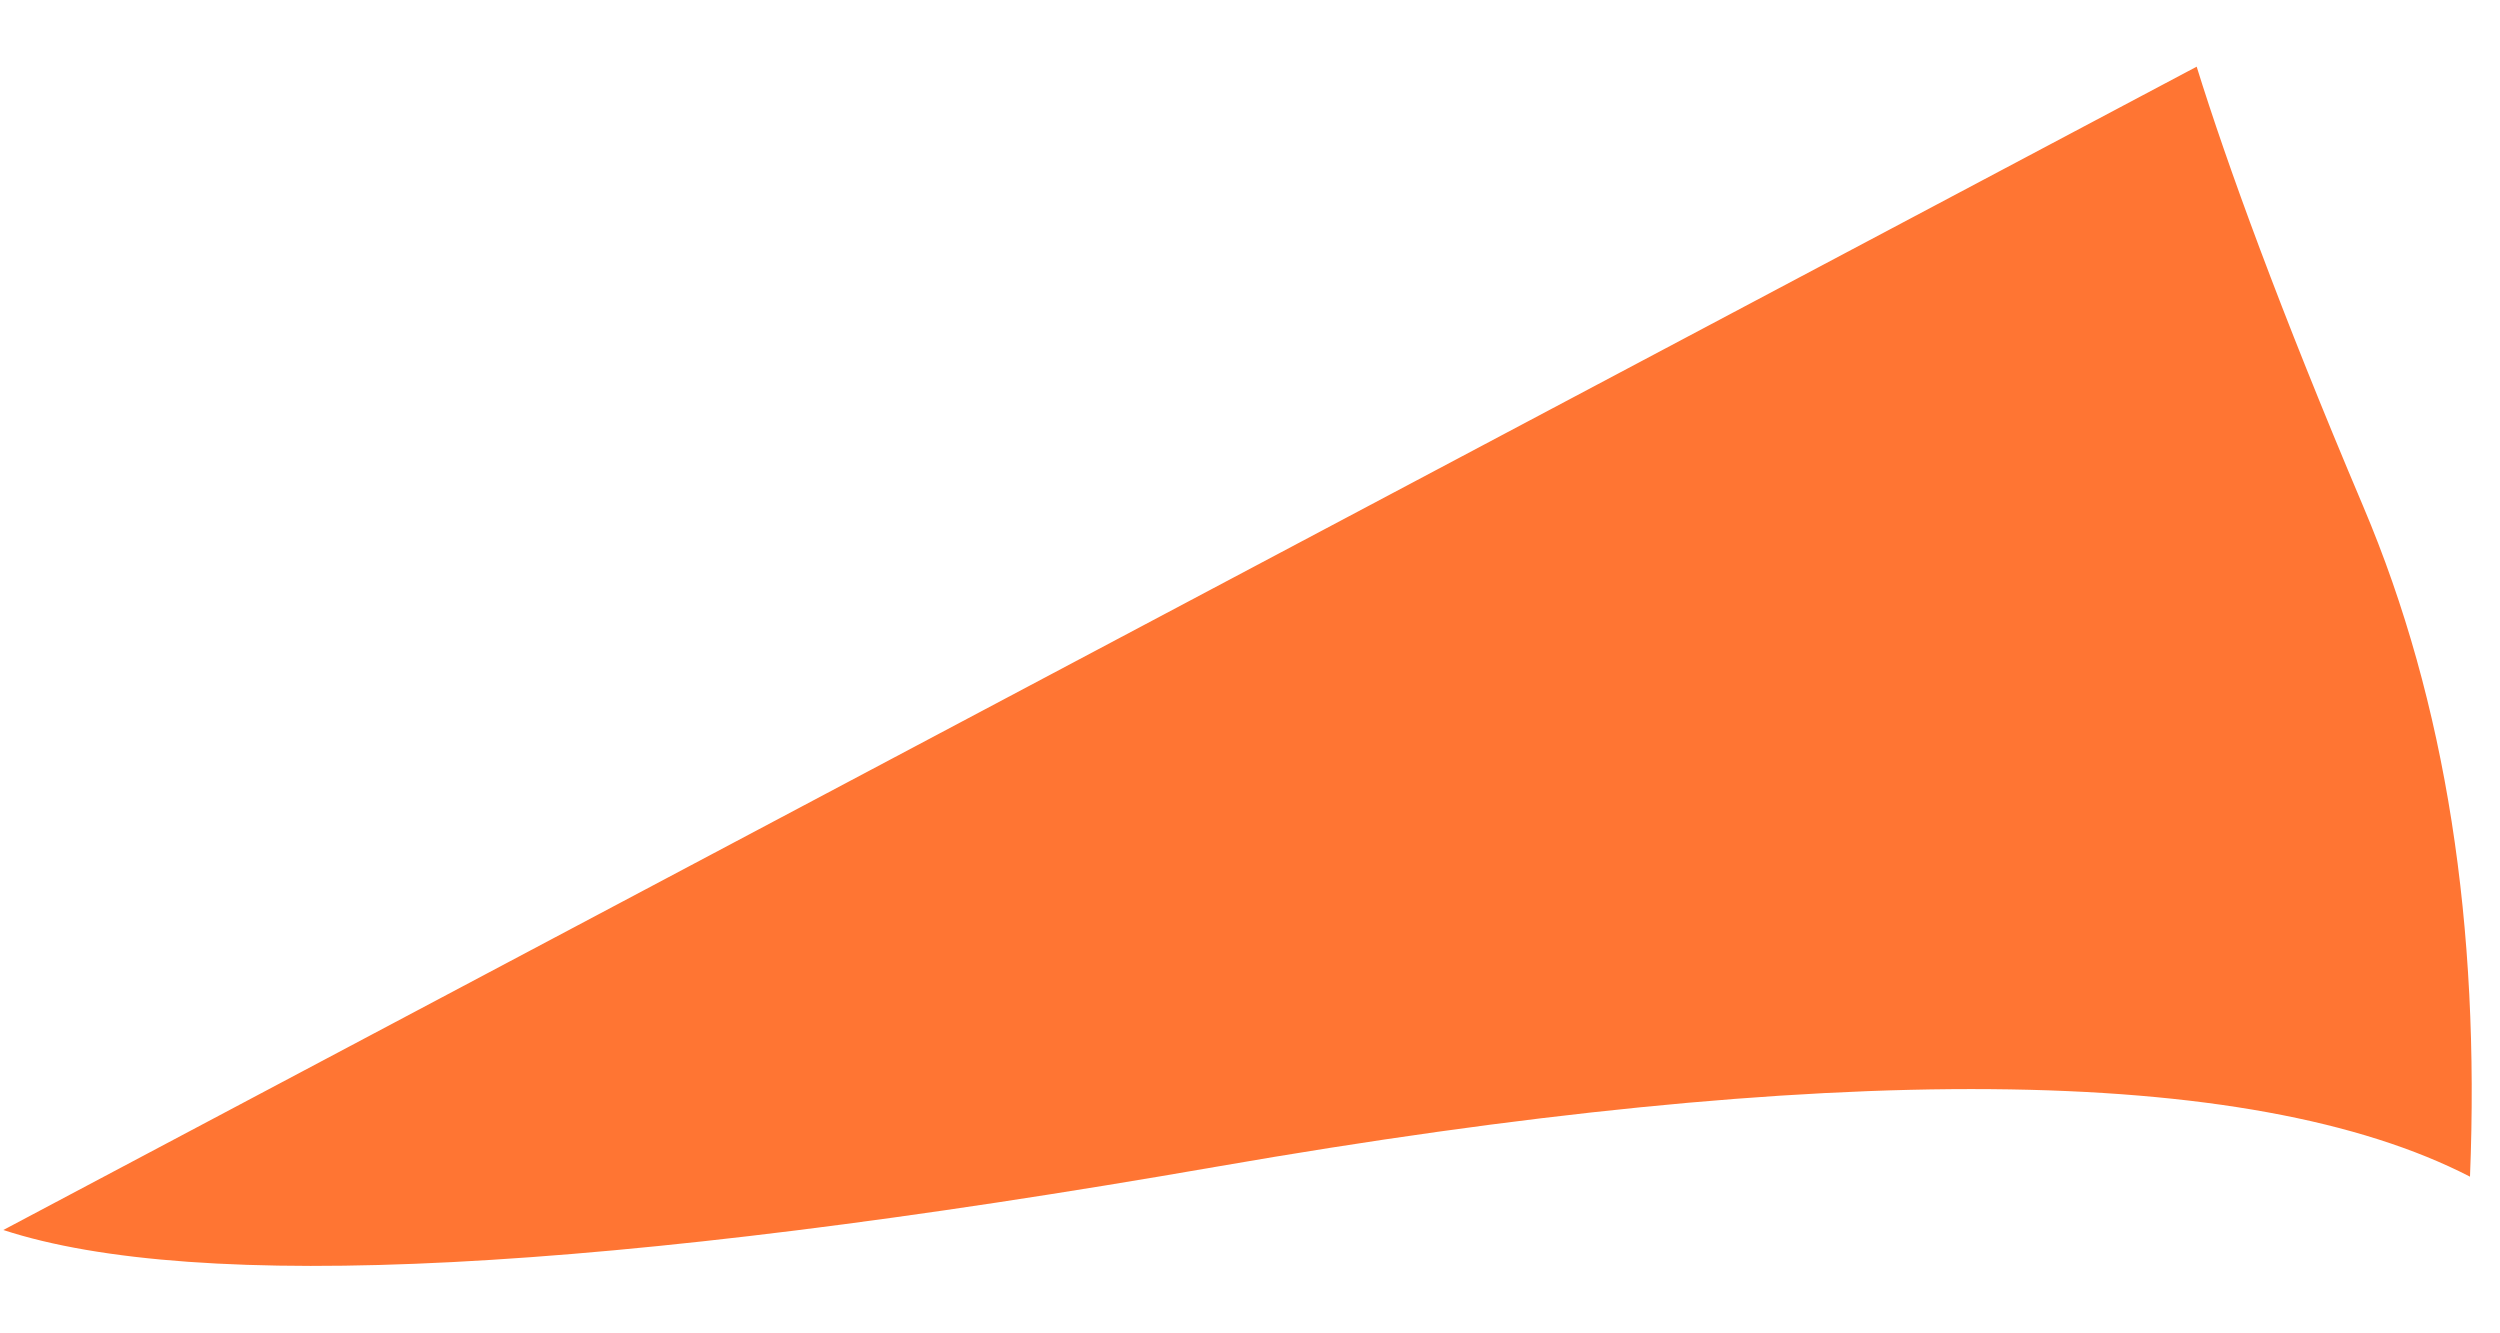 ﻿<?xml version="1.0" encoding="utf-8"?>
<svg version="1.1" xmlns:xlink="http://www.w3.org/1999/xlink" width="30px" height="16px" xmlns="http://www.w3.org/2000/svg">
  <g transform="matrix(1 0 0 1 -252 -255 )">
    <path d="M 26.36 0.8  L 0.04 14.76  C 2.36 15.52  7.24 15.28  14.6 14  C 21.96 12.72  27 12.76  29.64 14.12  C 29.76 11.12  29.36 8.44  28.36 6.08  C 27.36 3.72  26.72 1.96  26.36 0.8  Z " fill-rule="nonzero" fill="#ff7533" stroke="none" transform="matrix(1 0 0 1 252 255 )" />
  </g>
</svg>